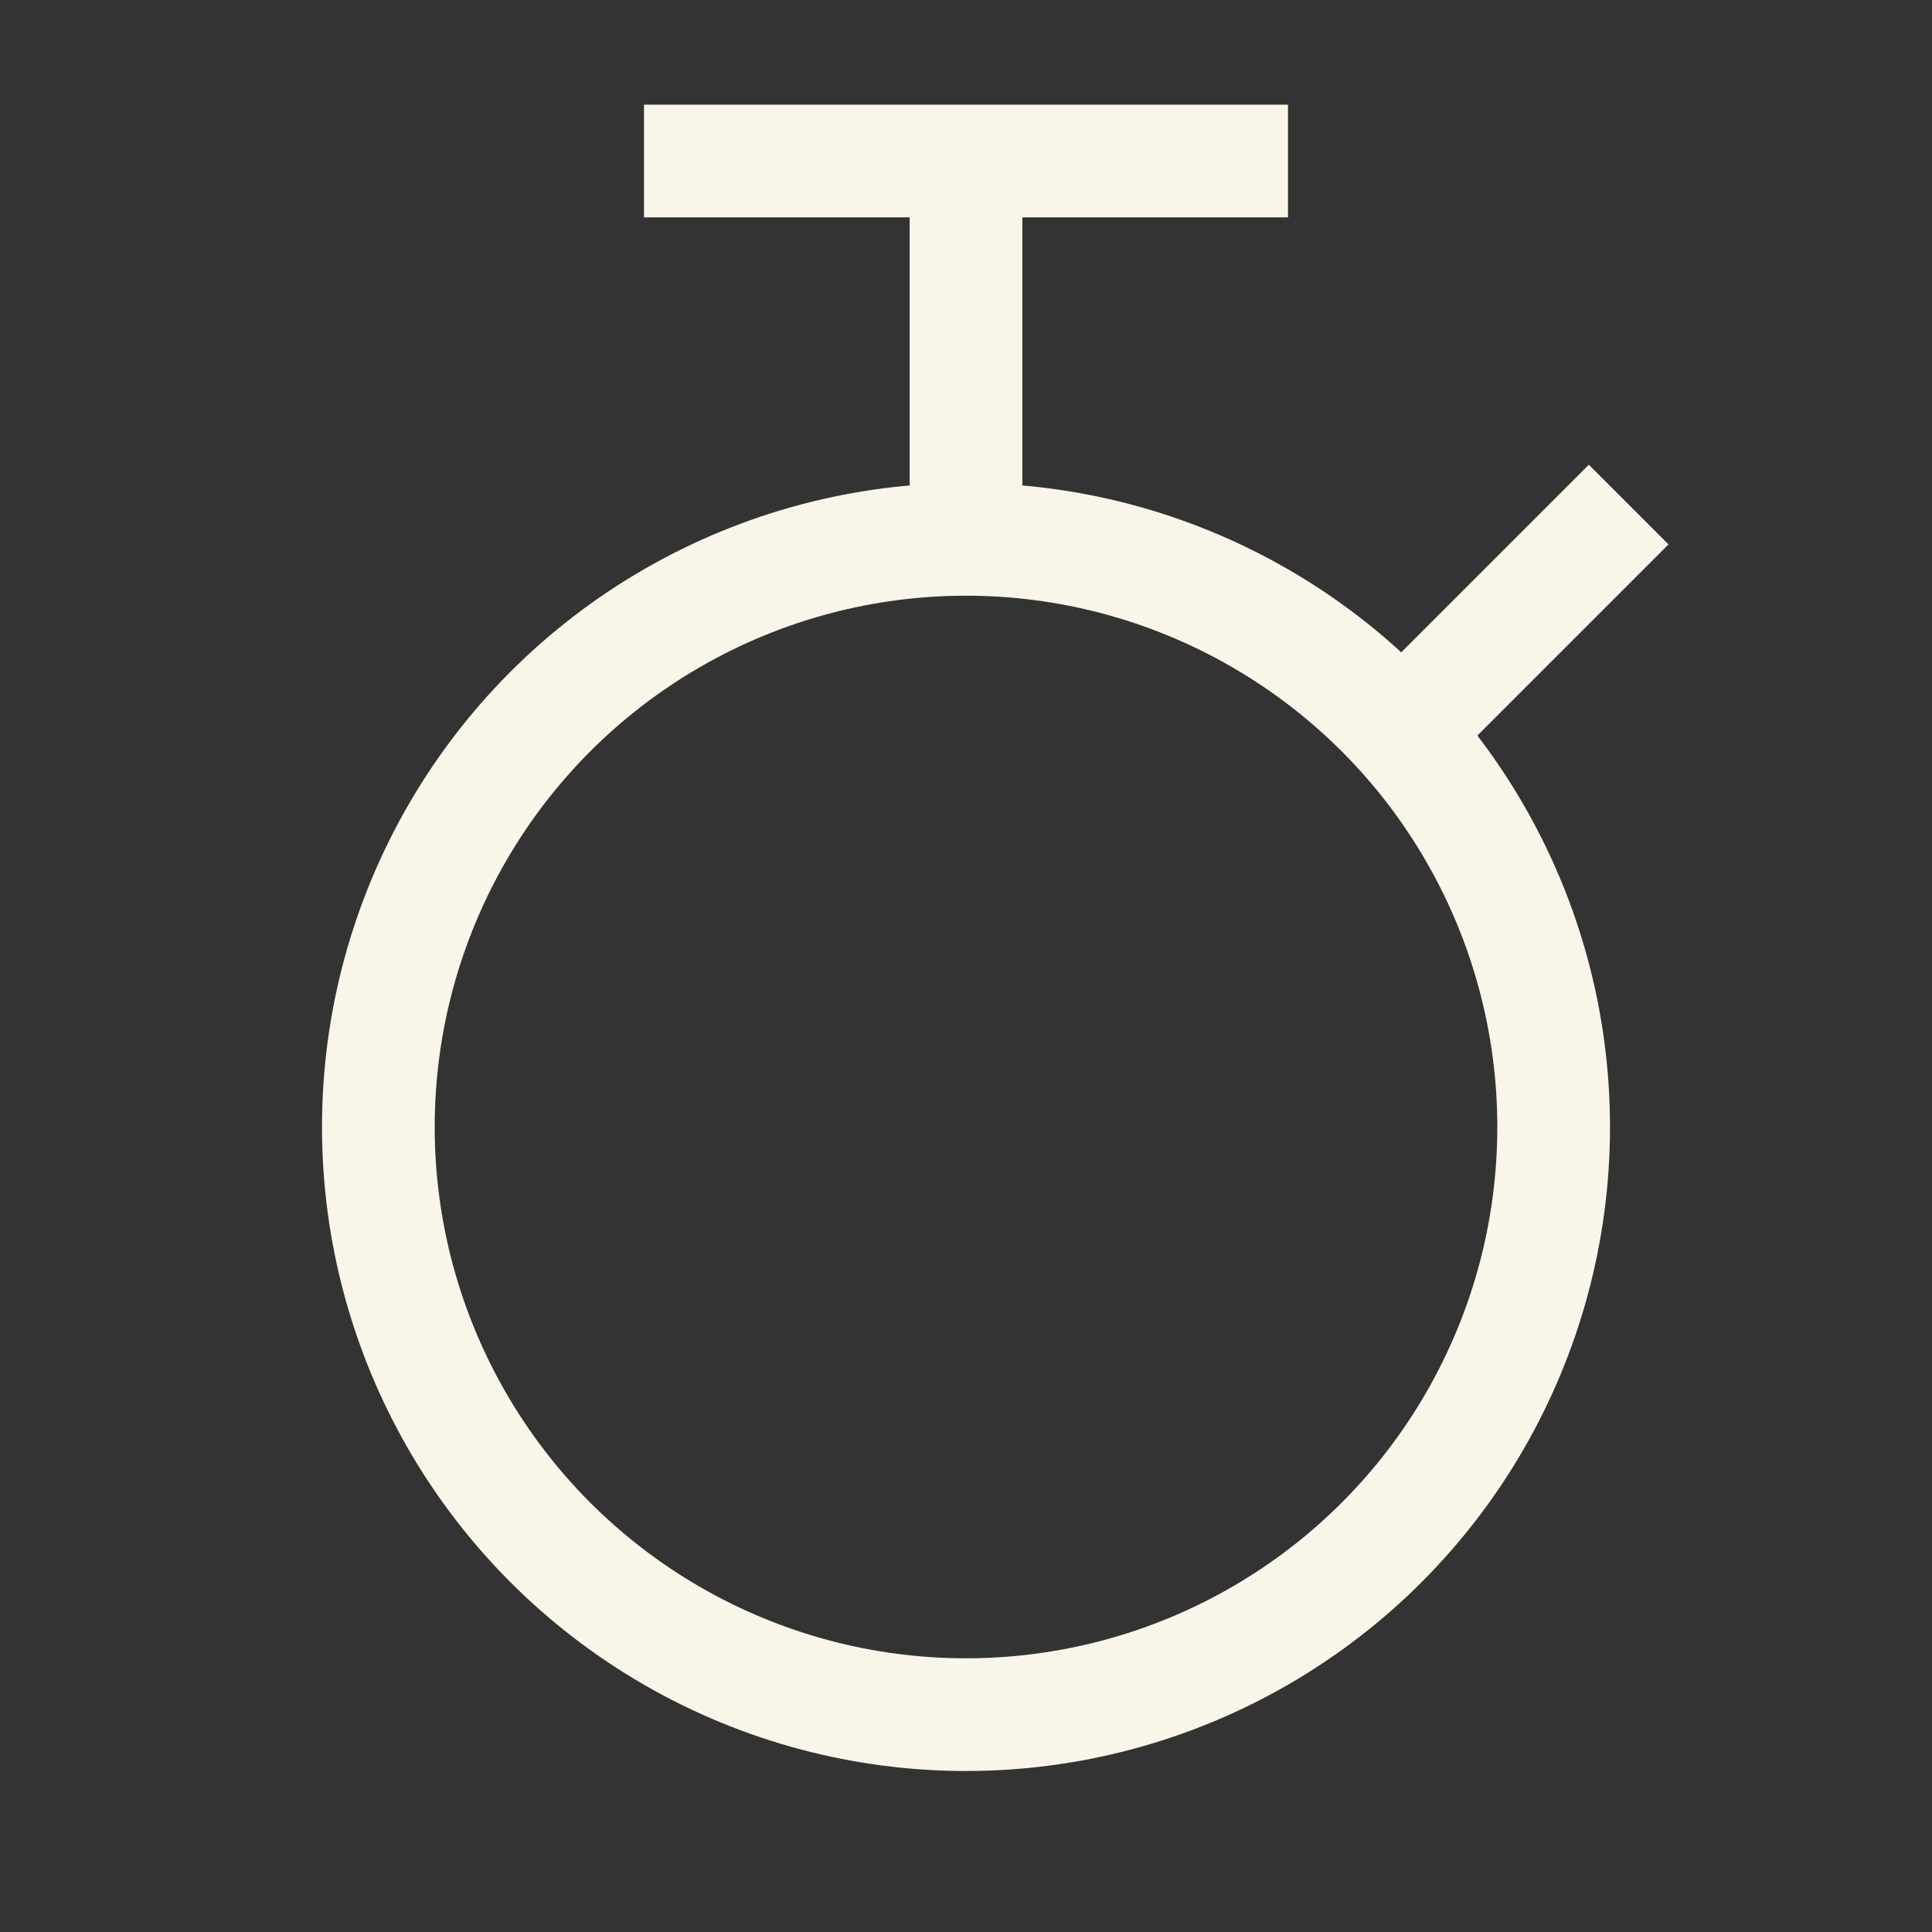<svg width="24" height="24" viewBox="0 0 24 24" fill="none" xmlns="http://www.w3.org/2000/svg">
<rect x="0" y="0" width="24" height="24" fill="#333333" stroke="none"/>
<g id="icons-24/timer">
<circle id="Ellipse 14" cx="12" cy="14" r="7.3" stroke="#FAF5E9" stroke-width="1.4"/>
<path id="Vector 603" d="M12 7V2" stroke="#FAF5E9" stroke-width="1.4"/>
<path id="Vector 605" d="M17.232 9.268L20.232 6.268" stroke="#FAF5E9" stroke-width="1.4"/>
<path id="Vector 604" d="M8 2L16 2" stroke="#FAF5E9" stroke-width="1.4"/>
</g>
</svg>
